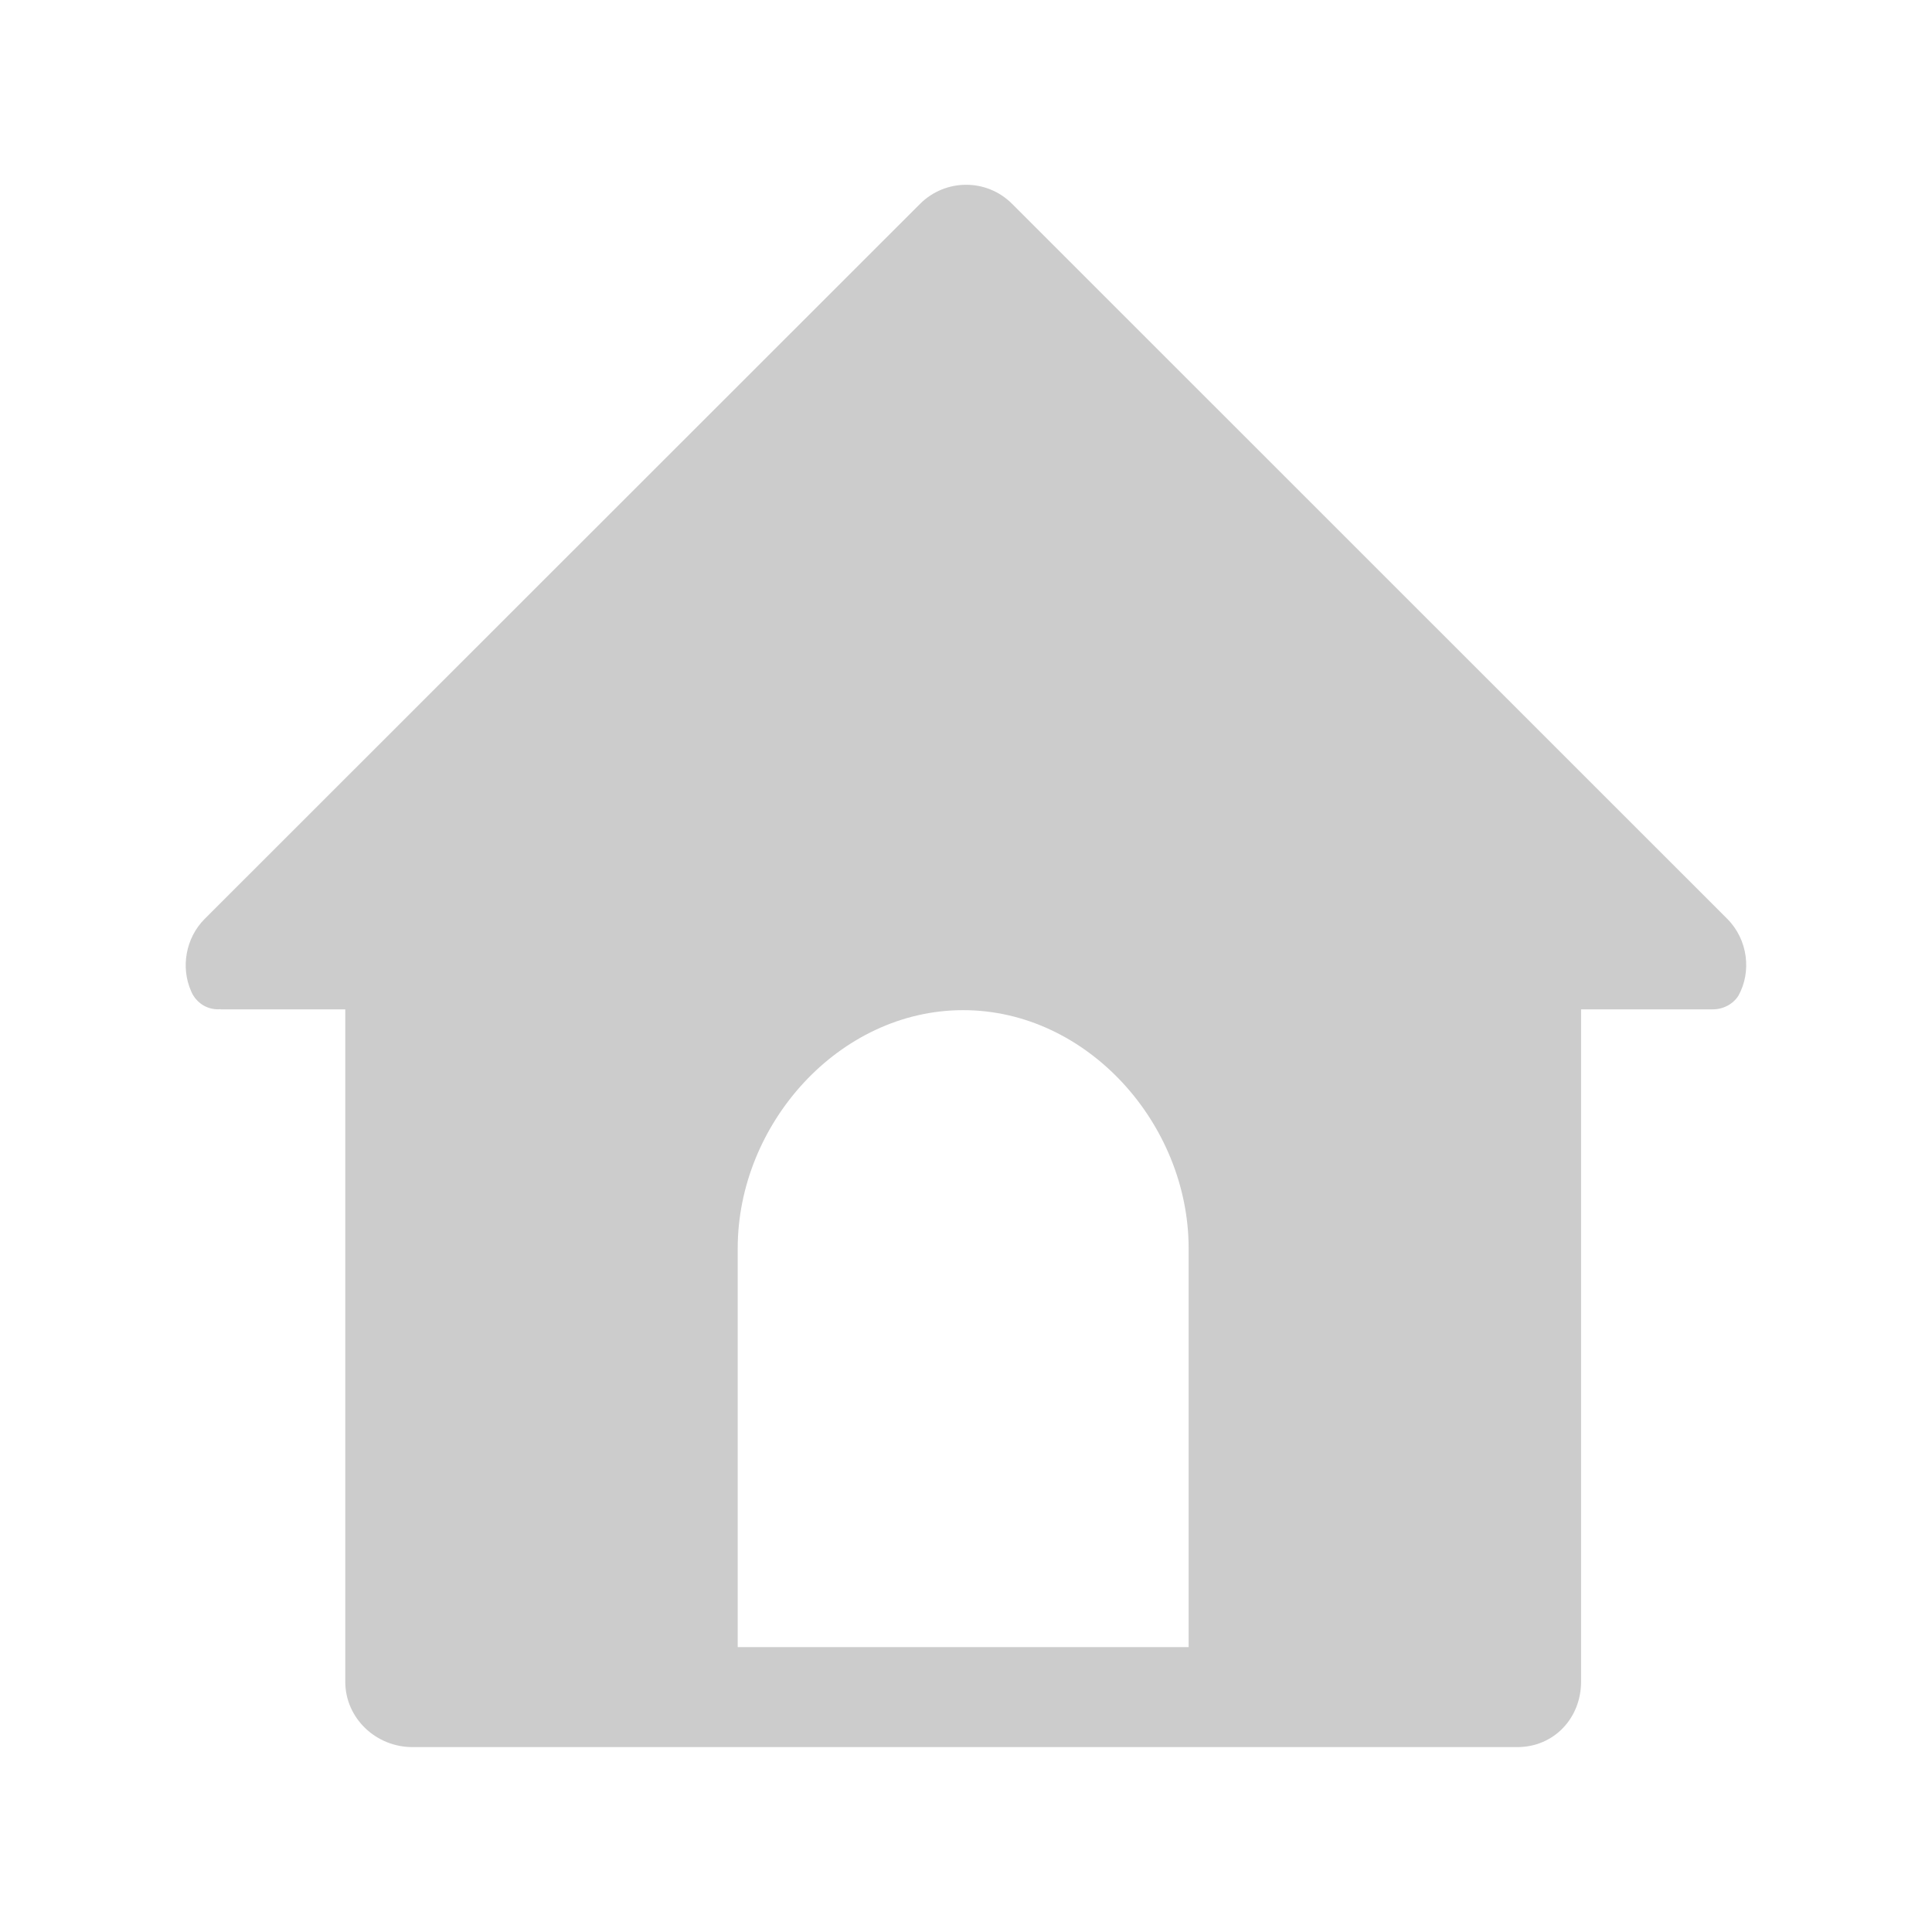 <svg t="1600063632772" class="icon" viewBox="0 0 1024 1024" version="1.1" xmlns="http://www.w3.org/2000/svg" p-id="3004" width="32" height="32"><path d="M915.477 487L536.379 107.99c-13.464-13.464-35.294-13.376-48.759 0.089L108.521 487c-10.26 10.26-12.69 25.858-7.312 38.134 0.301 0.778 0.662 1.524 1.08 2.235l0.014 0.029c0.025 0.04 0.062 0.105 0.103 0.177l0.007-0.002c2.693 4.419 7.542 7.38 13.096 7.38 0.493 0 0.978-0.005 1.459-0.05 0.018 0.024 0.042 0.097 0.06 0.097H183v356.32c0 19.366 16.243 34.68 35.609 34.68h585.597C823.572 926 838 910.686 838 891.32V535h67.274c0.809 0 1.812-0.023 2.609-0.023 5.557 0 10.867-2.904 13.559-7.328 0.134 0.025-0.133-0.023 0 0 6.984-12.6 5.04-29.645-5.965-40.649zM630 873H391V661.64c0-65.845 53.655-126.236 119.5-126.236S630 595.795 630 661.64V873z" fill="#CCCCCC" p-id="3005"></path></svg>